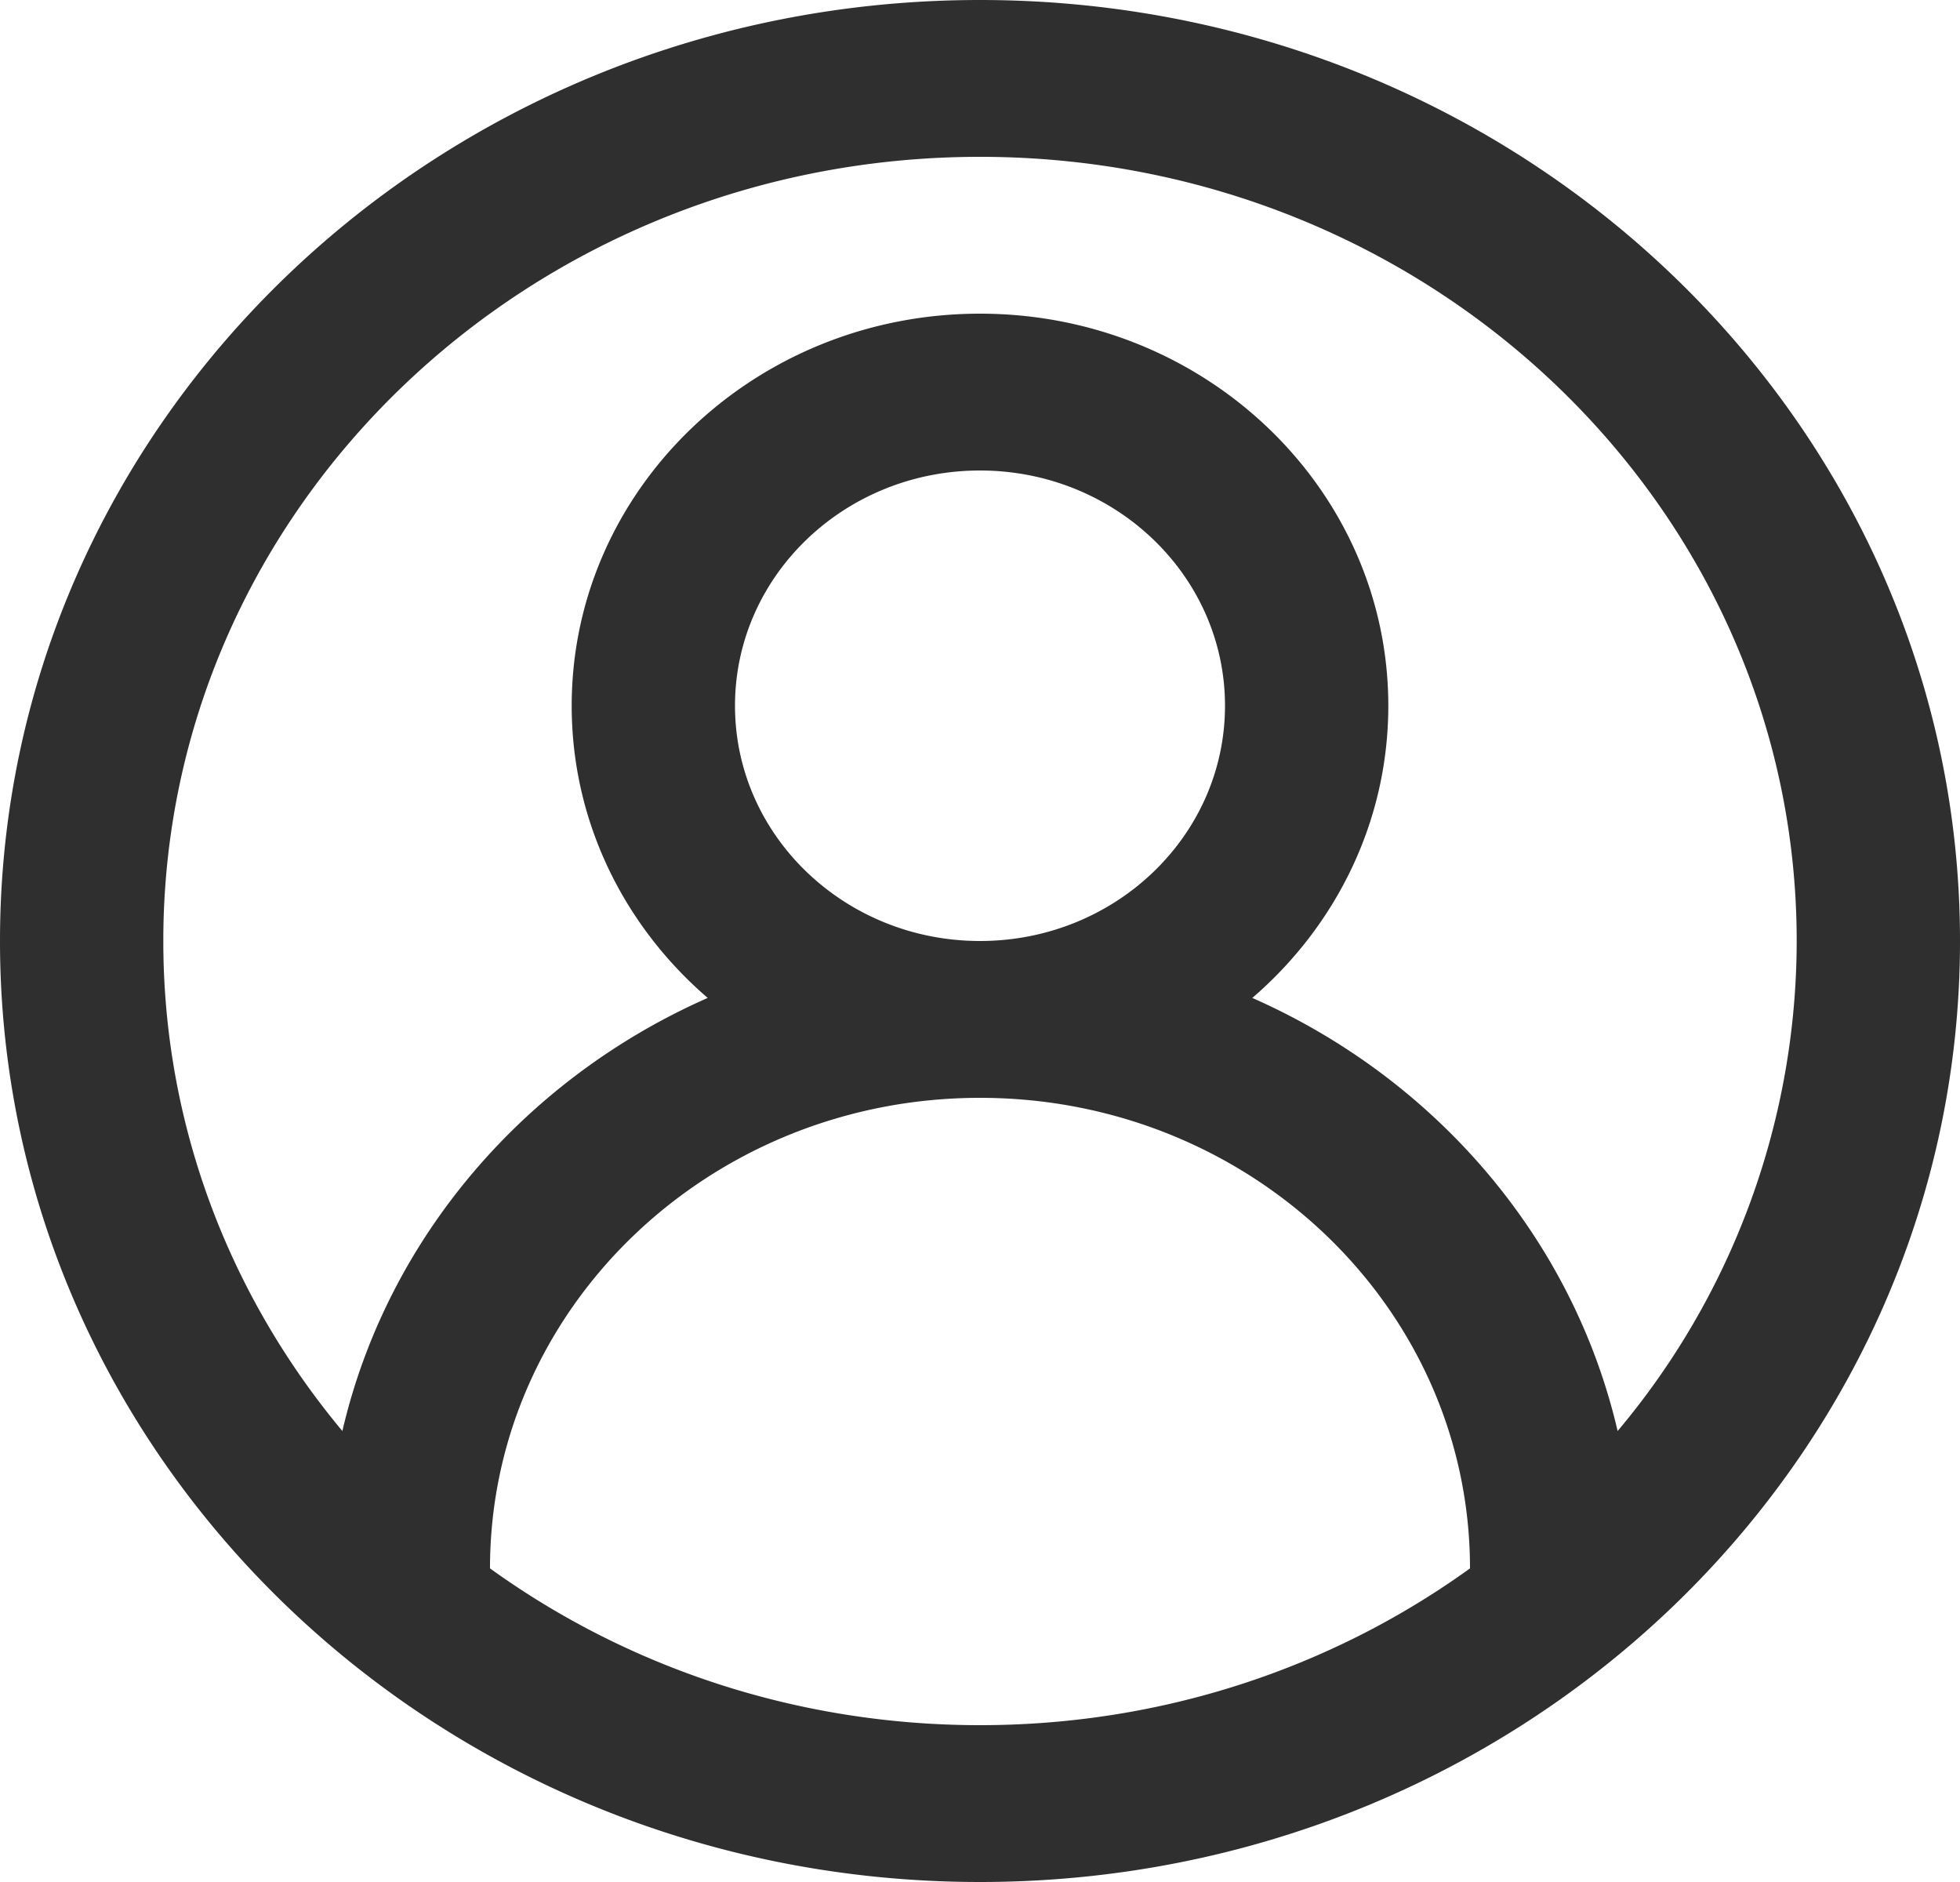<svg xmlns="http://www.w3.org/2000/svg" width="25" height="24" viewBox="0 0 25 24">
    <path fill="#2F2F2F" fill-rule="nonzero" d="M6.249 20c1.741 1.256 3.906 2 6.251 2s4.51-.744 6.251-2h-.001c0-3.314-2.798-6-6.25-6s-6.25 2.686-6.25 6h-.001zm-1.882-1.751c.572-2.461 2.326-4.494 4.66-5.523C7.962 11.81 7.292 10.48 7.292 9c0-2.761 2.332-5 5.208-5 2.876 0 5.208 2.239 5.208 5 0 1.48-.67 2.81-1.735 3.726 2.334 1.029 4.088 3.062 4.66 5.523A9.713 9.713 0 0 0 22.917 12c0-5.523-4.664-10-10.417-10S2.083 6.477 2.083 12c0 2.364.855 4.537 2.284 6.249zM12.5 24C5.596 24 0 18.627 0 12S5.596 0 12.5 0 25 5.373 25 12s-5.596 12-12.5 12zm0-12c1.726 0 3.125-1.343 3.125-3s-1.4-3-3.125-3c-1.726 0-3.125 1.343-3.125 3s1.4 3 3.125 3z"/>
</svg>
